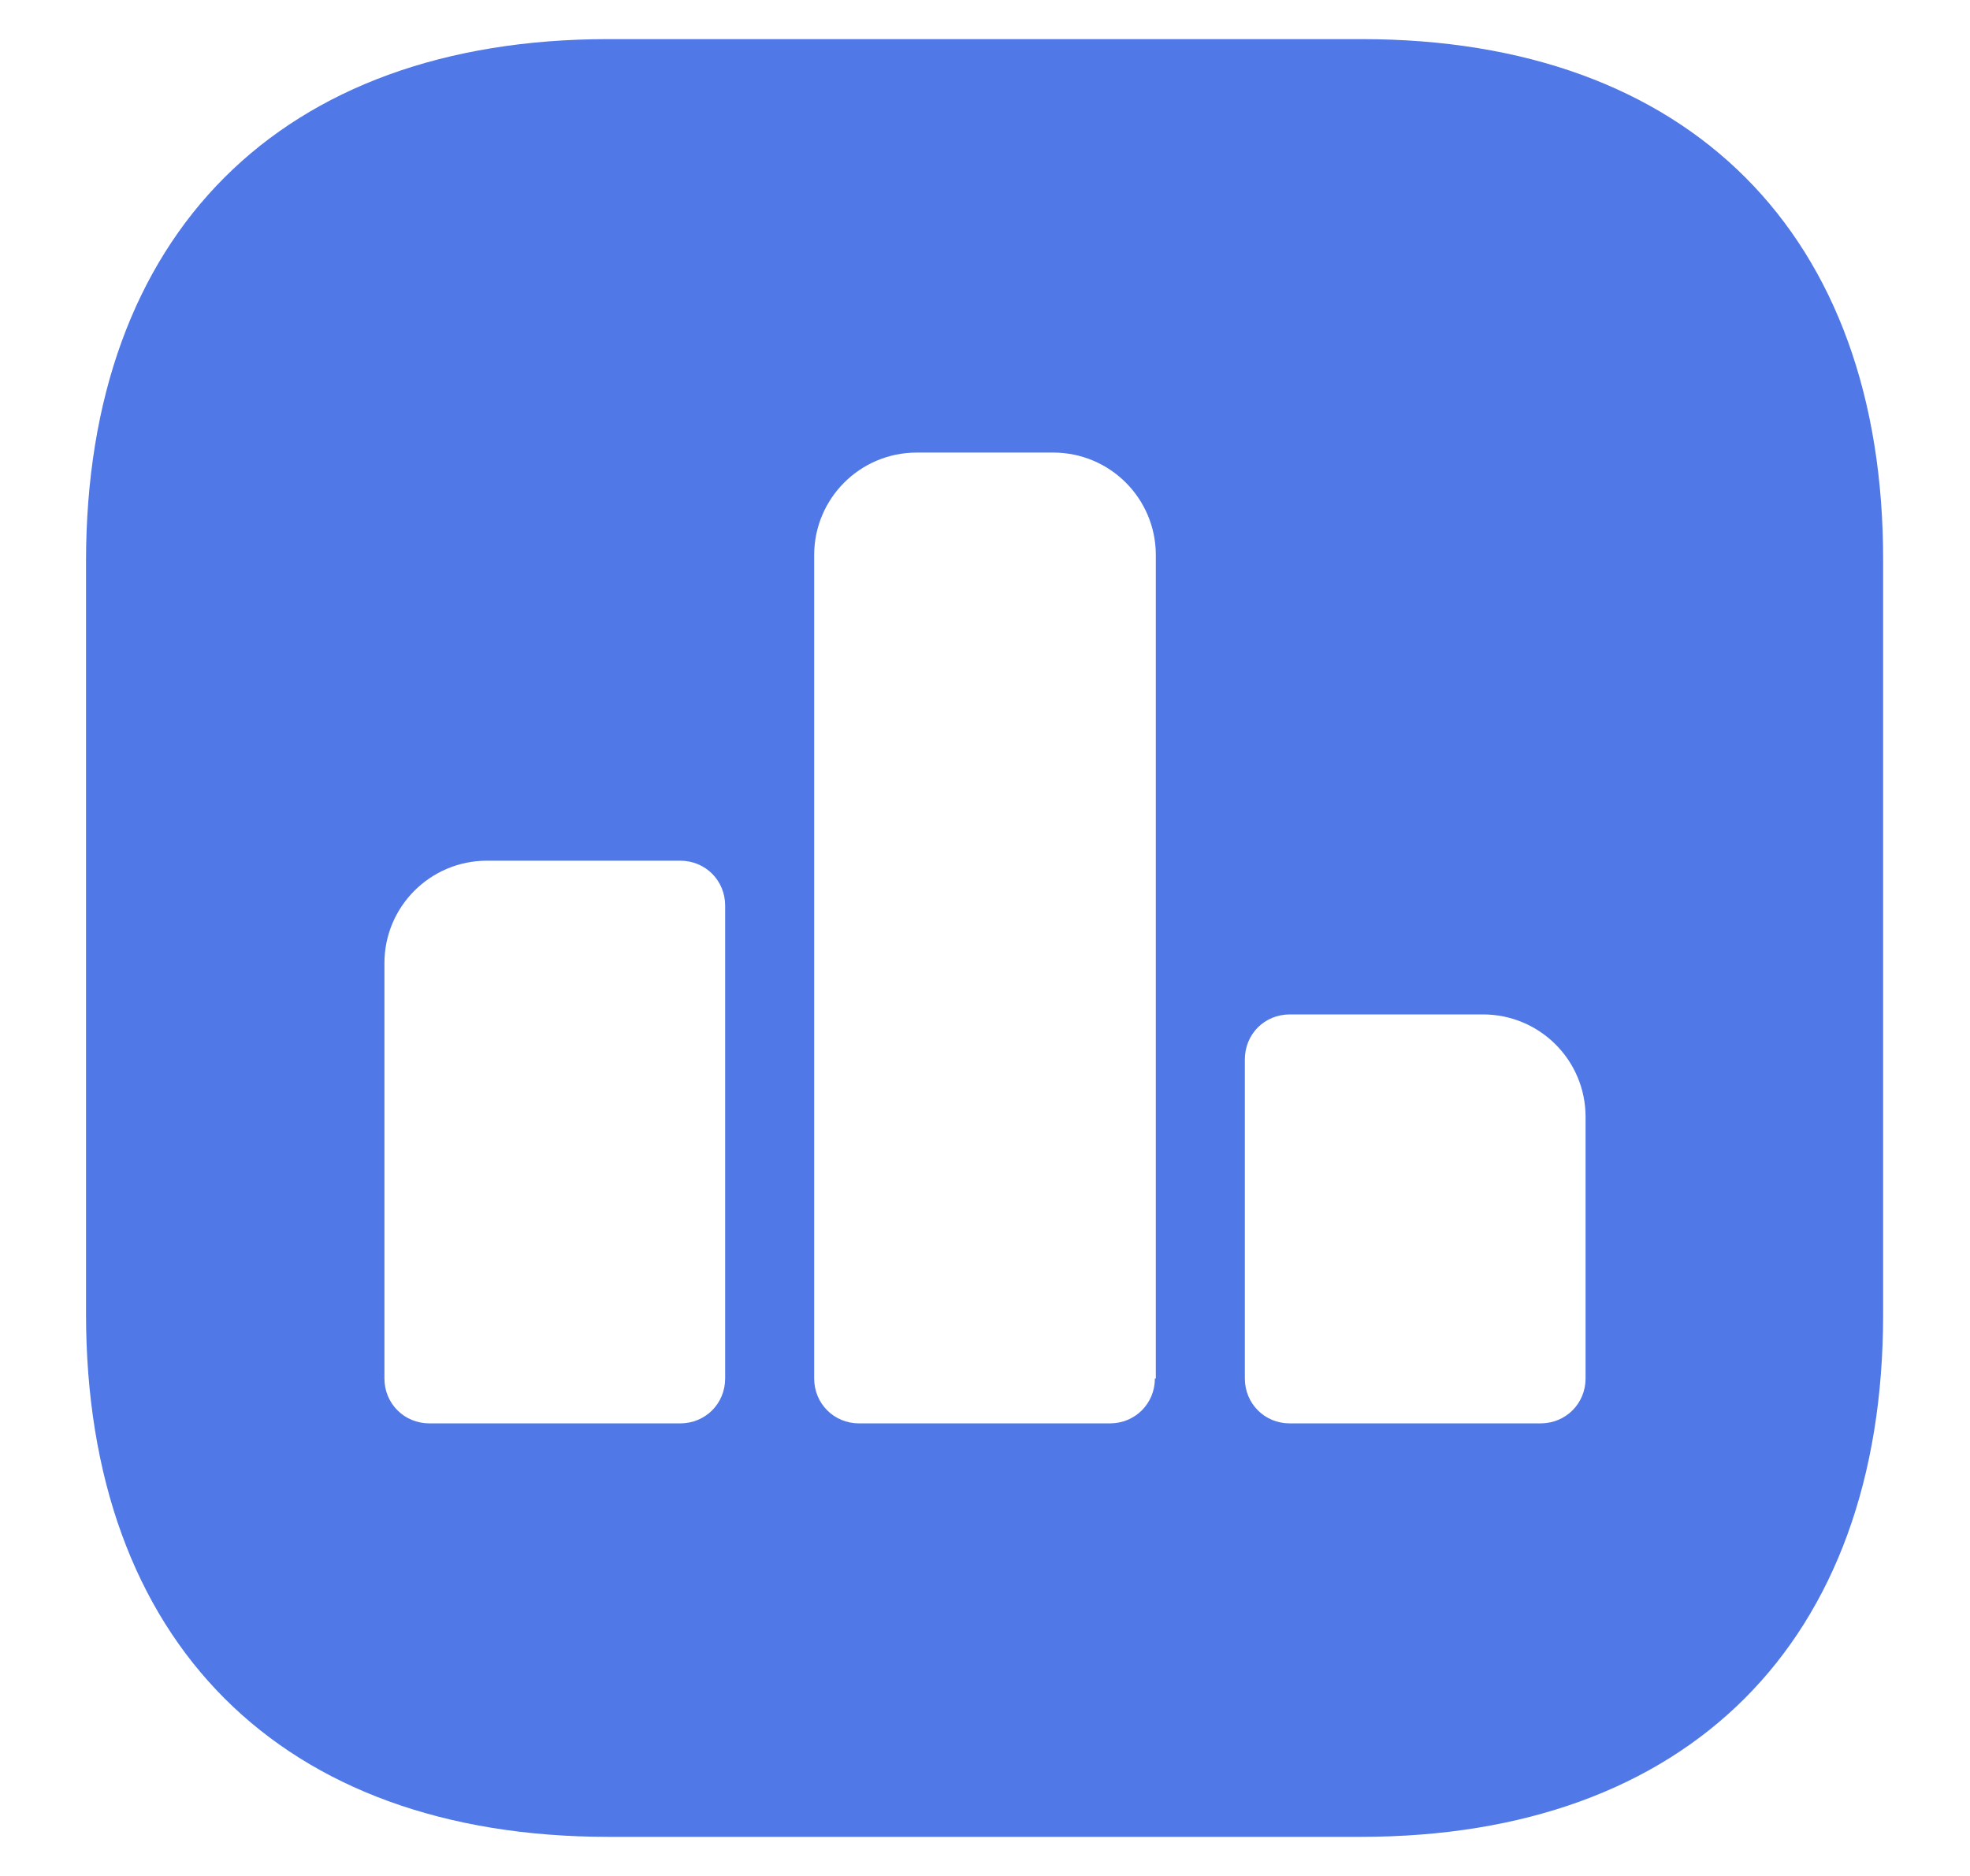 <svg width="21" height="20" viewBox="0 0 21 20" fill="none" xmlns="http://www.w3.org/2000/svg">
<path d="M14.515 0.417H6.485C2.996 0.417 0.917 2.496 0.917 5.985V14.006C0.917 17.504 2.996 19.583 6.485 19.583H14.506C17.994 19.583 20.074 17.504 20.074 14.015V5.985C20.083 2.496 18.004 0.417 14.515 0.417ZM7.73 14.696C7.73 14.964 7.52 15.175 7.251 15.175H4.578C4.309 15.175 4.098 14.964 4.098 14.696V10.268C4.098 9.665 4.587 9.176 5.191 9.176H7.251C7.52 9.176 7.73 9.387 7.73 9.655V14.696ZM12.311 14.696C12.311 14.964 12.1 15.175 11.832 15.175H9.158C8.89 15.175 8.679 14.964 8.679 14.696V5.918C8.679 5.314 9.168 4.825 9.772 4.825H11.228C11.832 4.825 12.321 5.314 12.321 5.918V14.696H12.311ZM16.902 14.696C16.902 14.964 16.691 15.175 16.422 15.175H13.749C13.48 15.175 13.27 14.964 13.27 14.696V11.294C13.27 11.025 13.48 10.815 13.749 10.815H15.809C16.413 10.815 16.902 11.303 16.902 11.907V14.696Z" fill="#5078E6"/>
</svg>

